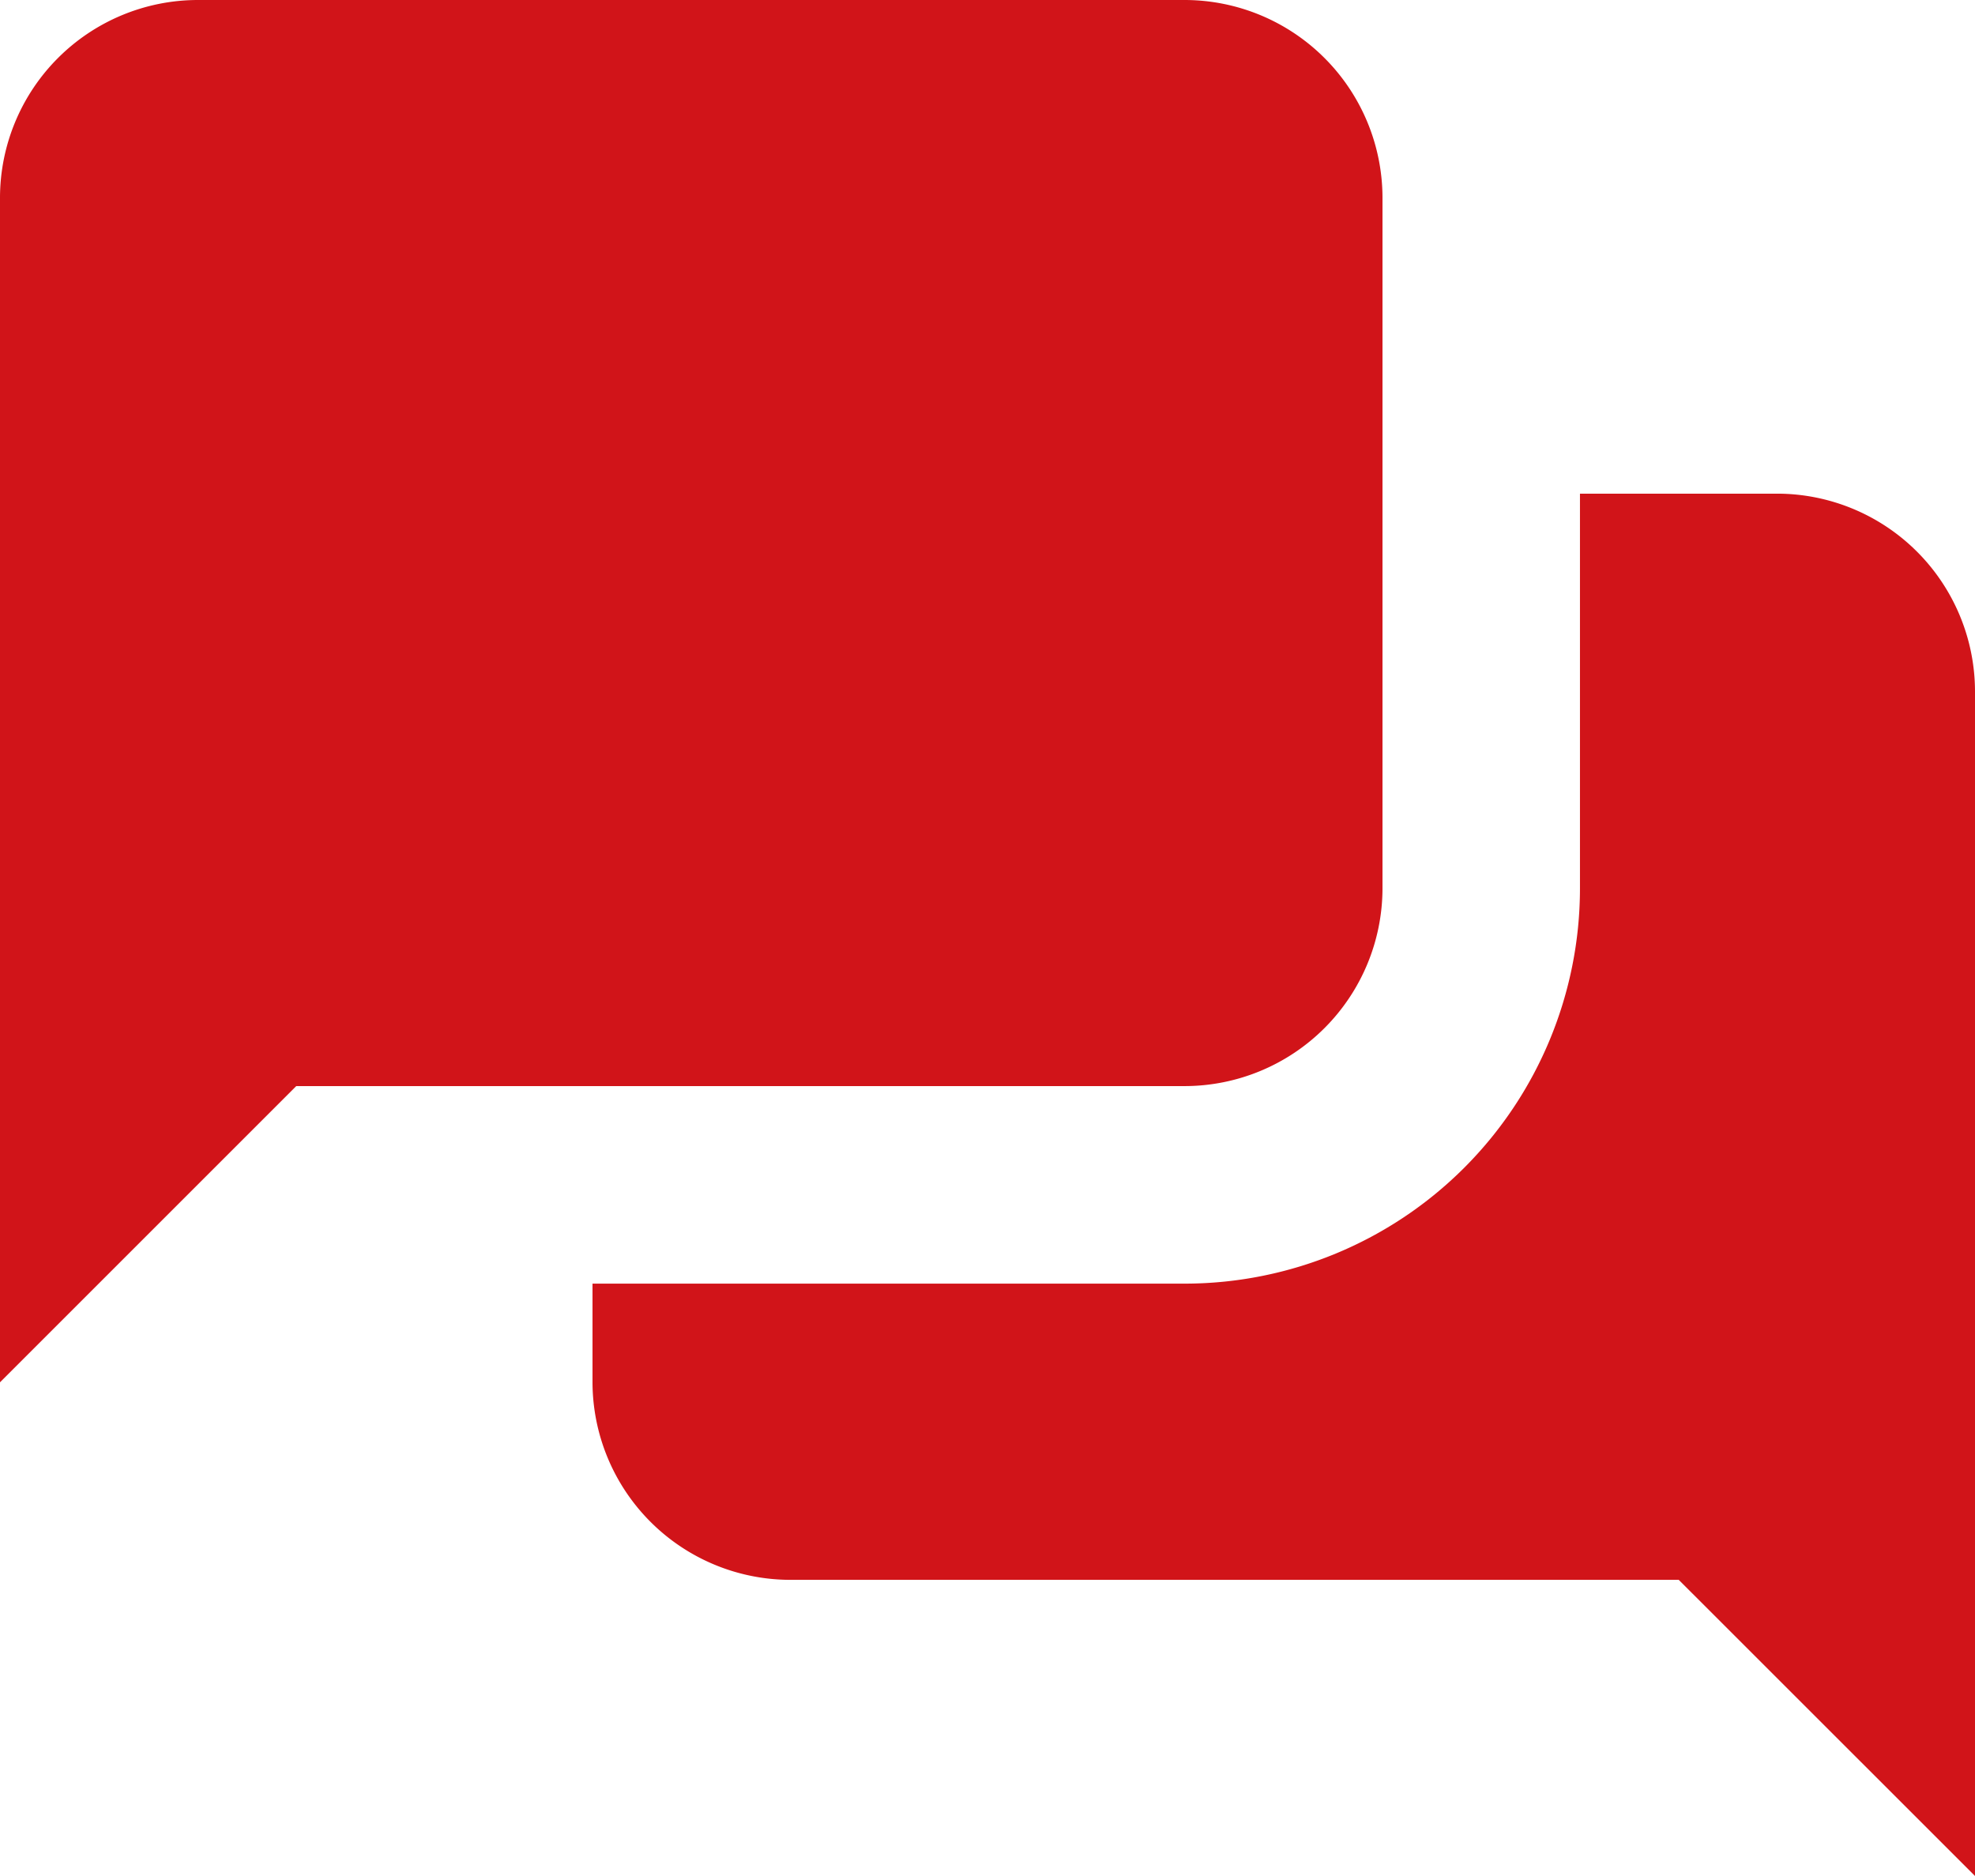 <svg xmlns="http://www.w3.org/2000/svg" width="21.053" height="20" viewBox="0 0 21.053 20">
  <path id="icons8_chat_1" d="M4.105,3A2.111,2.111,0,0,0,2,5.105V17.737l3.158-3.158h9.474a2.111,2.111,0,0,0,2.105-2.105V5.105A2.111,2.111,0,0,0,14.632,3ZM18.842,8.263v4.211a4.215,4.215,0,0,1-4.211,4.211H8.316v1.053a2.111,2.111,0,0,0,2.105,2.105h9.474L23.053,23V10.368a2.111,2.111,0,0,0-2.105-2.105Z" transform="translate(-2 -3)" fill="#d11419"/>
</svg>
